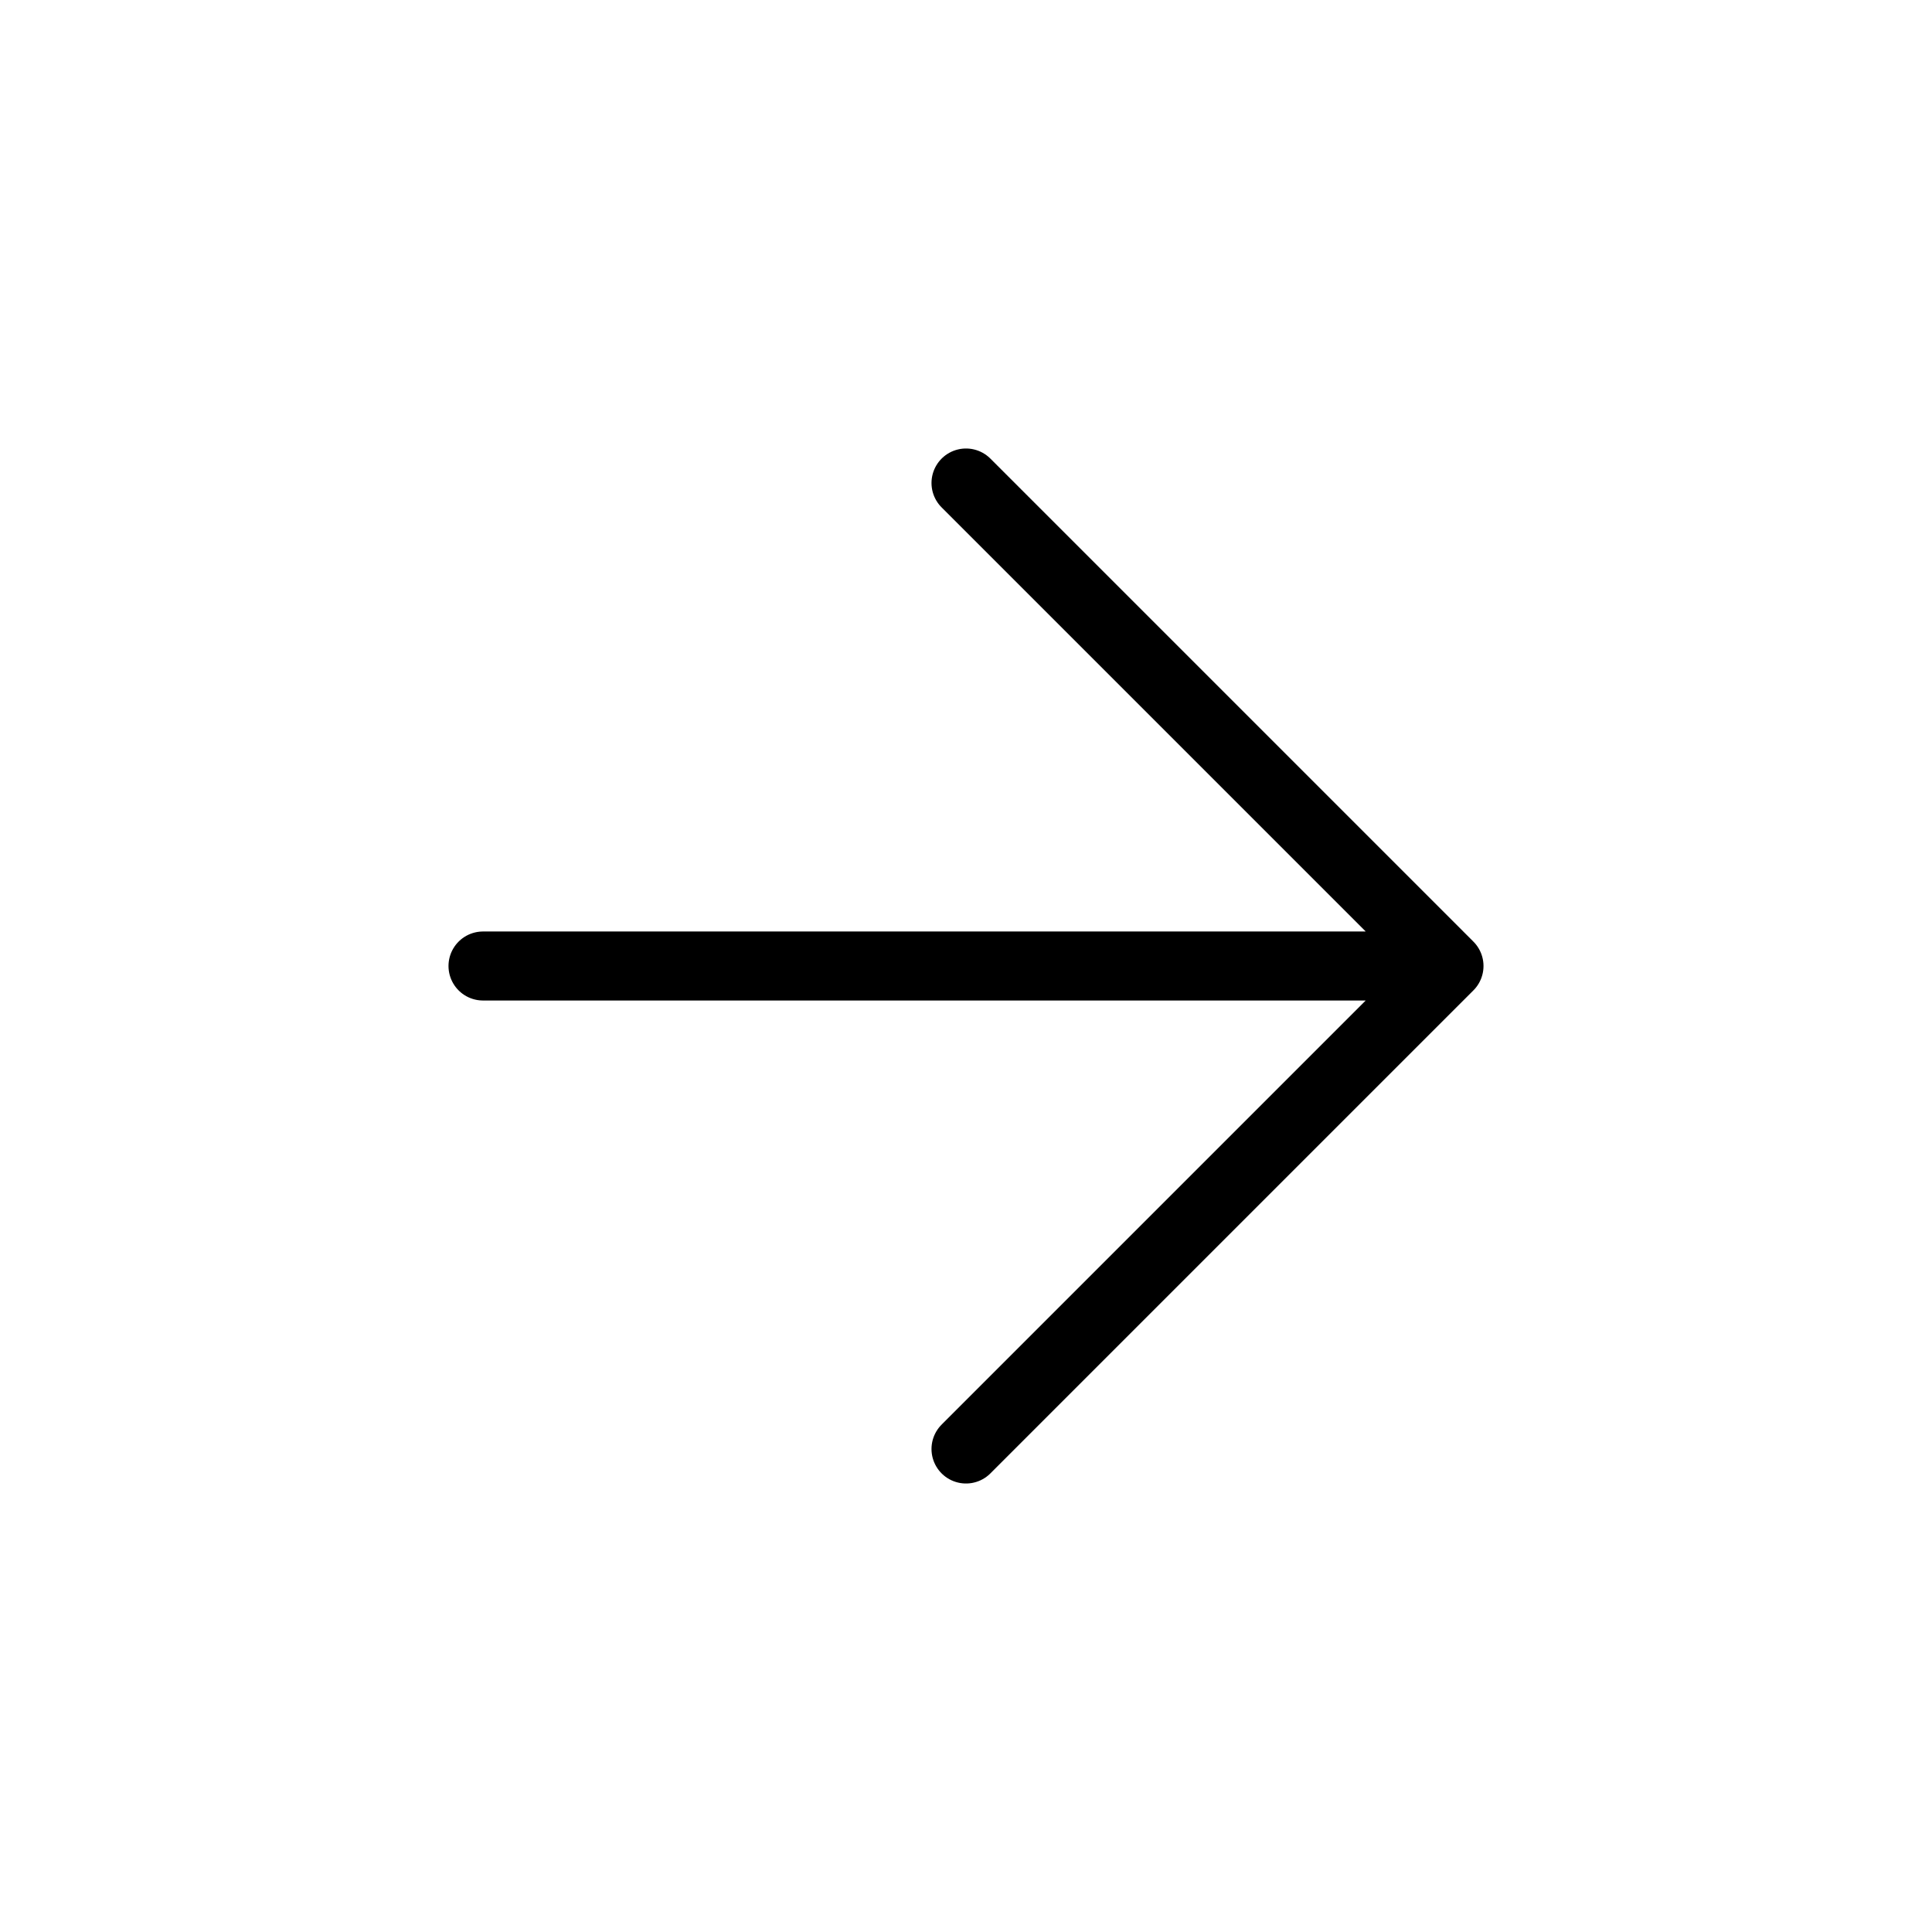 <svg width="28" height="28" viewBox="0 0 28 28" fill="none" xmlns="http://www.w3.org/2000/svg">
<path d="M7 14H21M21 14L14 7M21 14L14 21" stroke="black" stroke-linecap="round" stroke-linejoin="round"/>
</svg>
